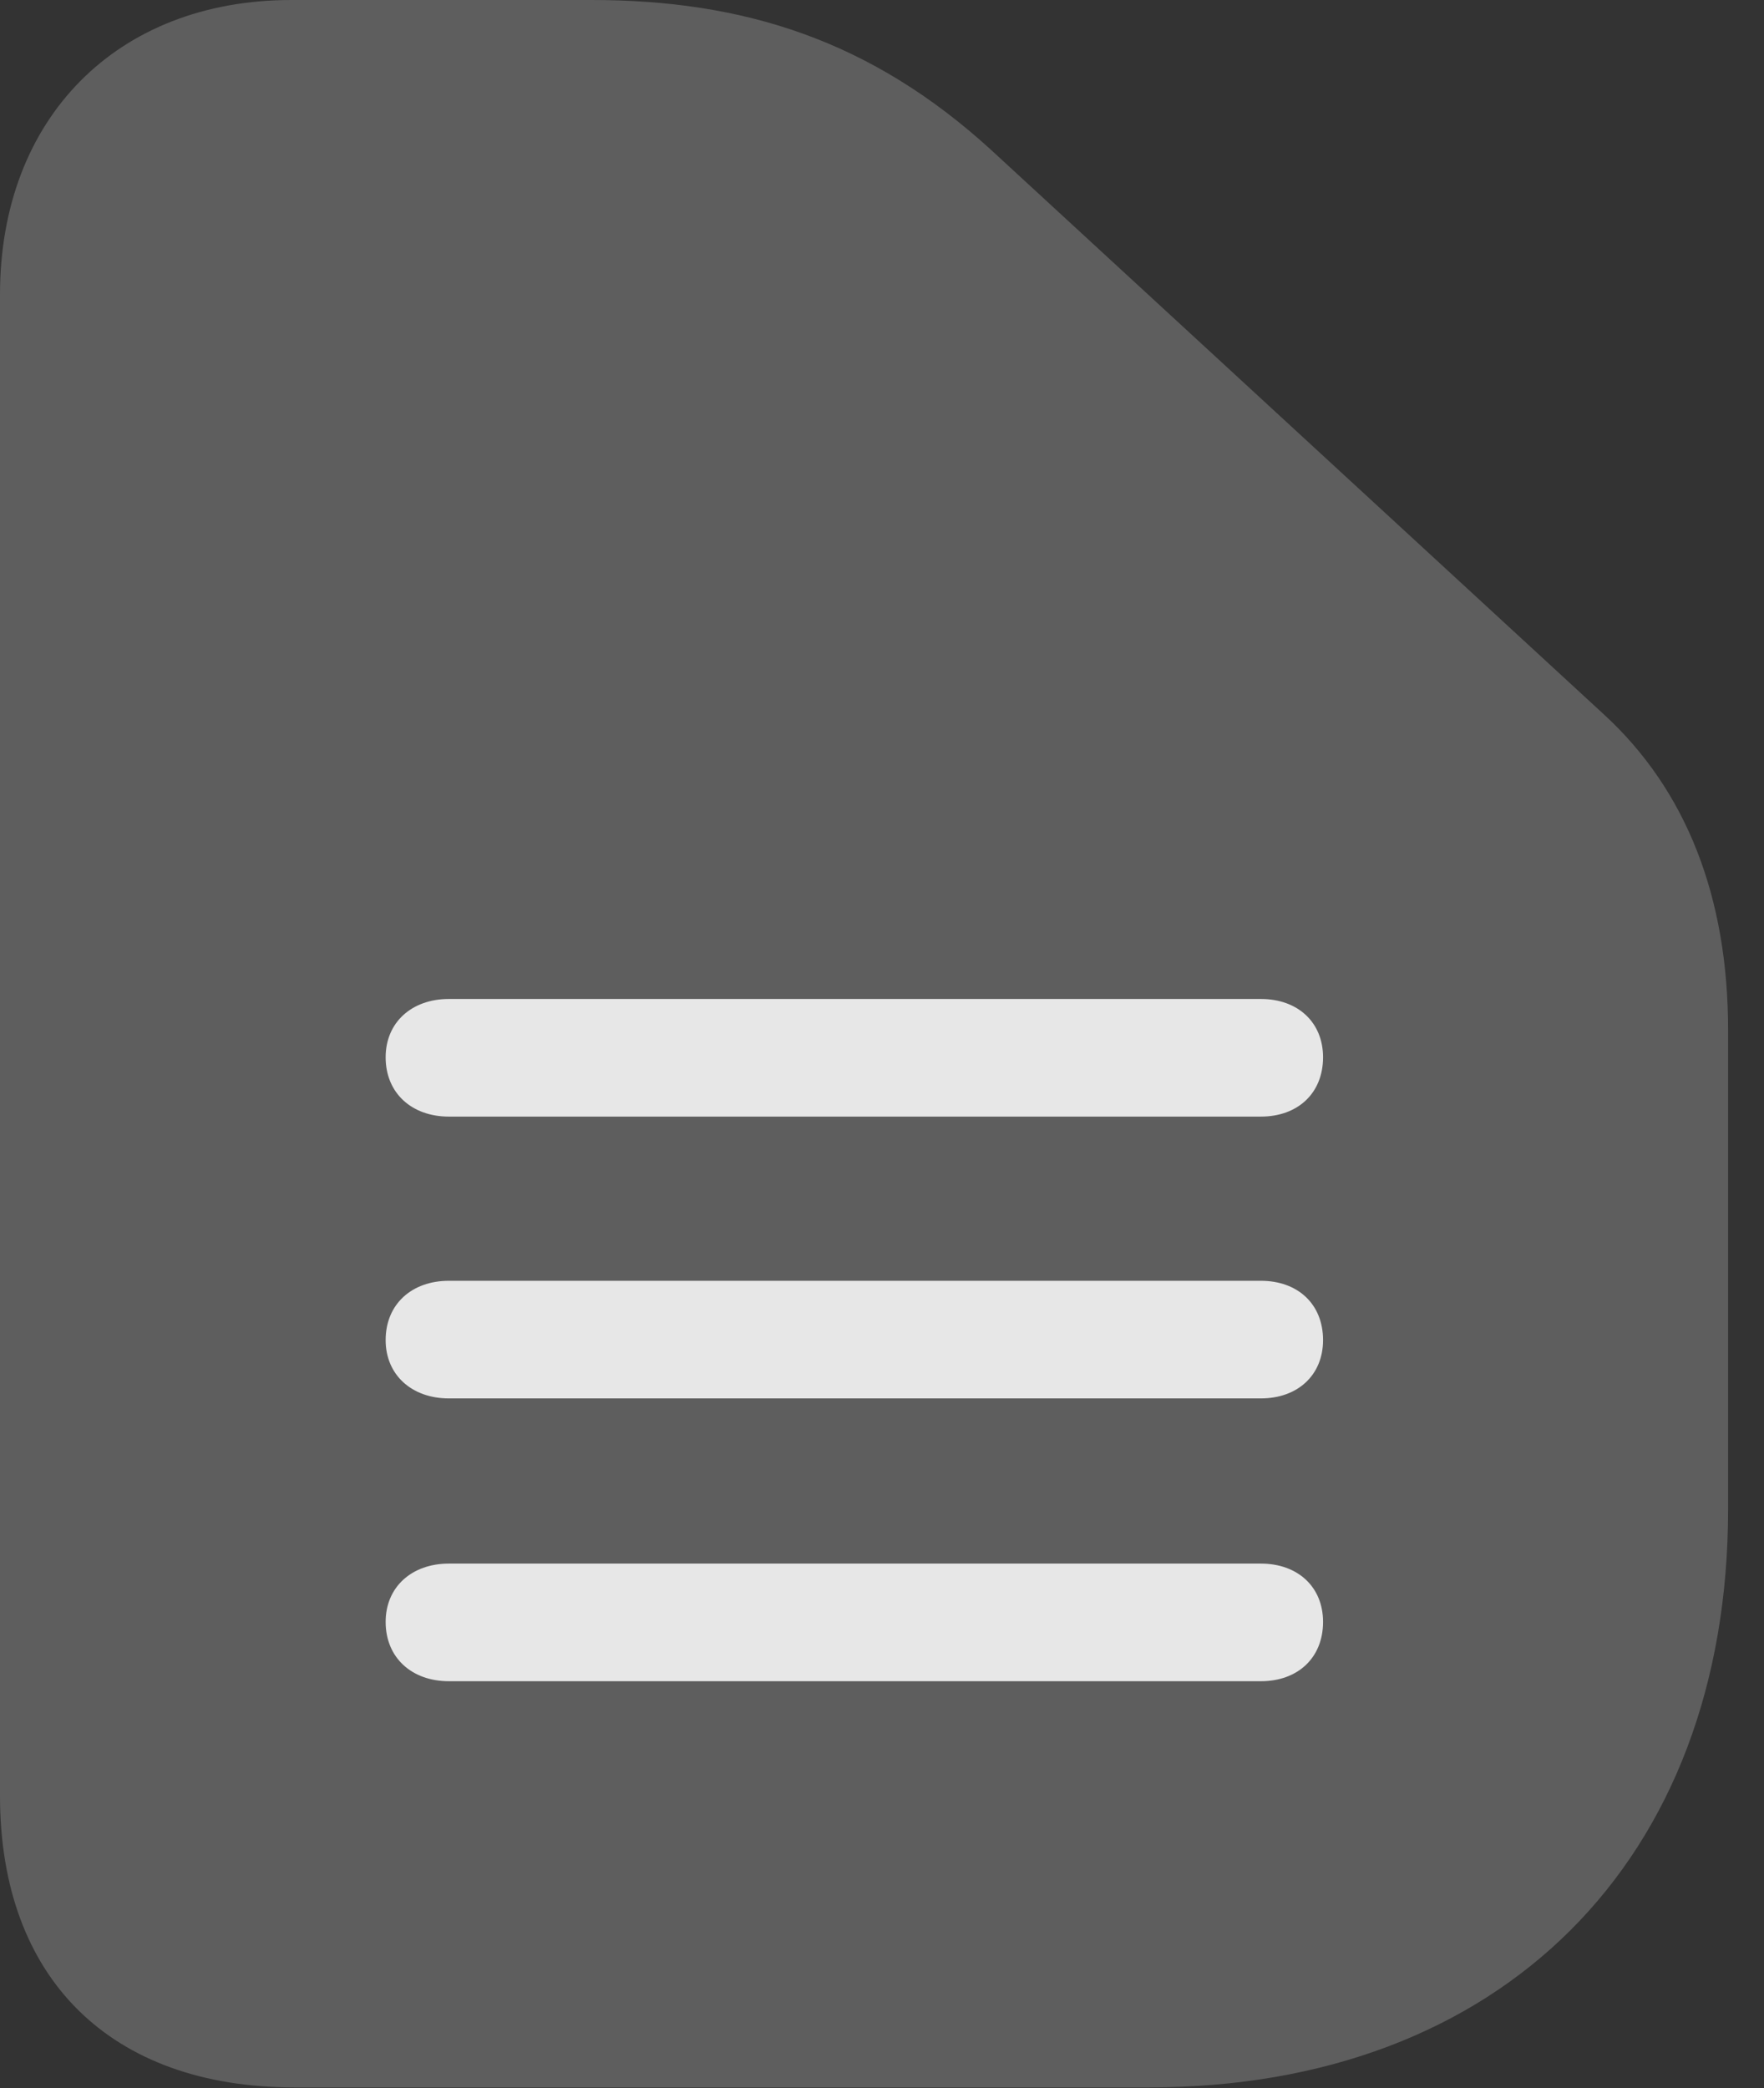<?xml version="1.0" encoding="UTF-8"?>
<!--Generator: Apple Native CoreSVG 341-->
<!DOCTYPE svg
PUBLIC "-//W3C//DTD SVG 1.1//EN"
       "http://www.w3.org/Graphics/SVG/1.1/DTD/svg11.dtd">
<svg version="1.1" xmlns="http://www.w3.org/2000/svg" xmlns:xlink="http://www.w3.org/1999/xlink" viewBox="0 0 17.734 20.986">
 <rect x="0" y="0" width="17.734" height="20.986" fill="#333333" stroke="none"/>
 <g>
  <rect height="20.986" opacity="0" width="17.734" x="0" y="0"/>
  <path d="M11.553 20.977C15.088 20.977 17.373 18.701 17.373 15.166L17.373 10.352C17.373 9.014 16.953 7.939 16.123 7.178L9.961 1.504C8.75 0.4 7.471 0 5.947 0L2.93 0C1.172 0 0 1.191 0 2.959L0 18.047C0 19.883 1.113 20.977 2.959 20.977Z" fill="white" fill-opacity="0.212"/>
  <path d="M4.512 11.221C4.141 11.221 3.877 10.986 3.877 10.625C3.877 10.273 4.141 10.039 4.512 10.039L12.676 10.039C13.047 10.039 13.301 10.273 13.301 10.625C13.301 10.986 13.047 11.221 12.676 11.221ZM4.512 14.053C4.141 14.053 3.877 13.818 3.877 13.467C3.877 13.105 4.141 12.871 4.512 12.871L12.676 12.871C13.047 12.871 13.301 13.105 13.301 13.467C13.301 13.818 13.047 14.053 12.676 14.053ZM4.512 16.895C4.141 16.895 3.877 16.66 3.877 16.299C3.877 15.947 4.141 15.713 4.512 15.713L12.676 15.713C13.047 15.713 13.301 15.947 13.301 16.299C13.301 16.66 13.047 16.895 12.676 16.895Z" fill="white" fill-opacity="0.85"/>
 </g>
</svg>
